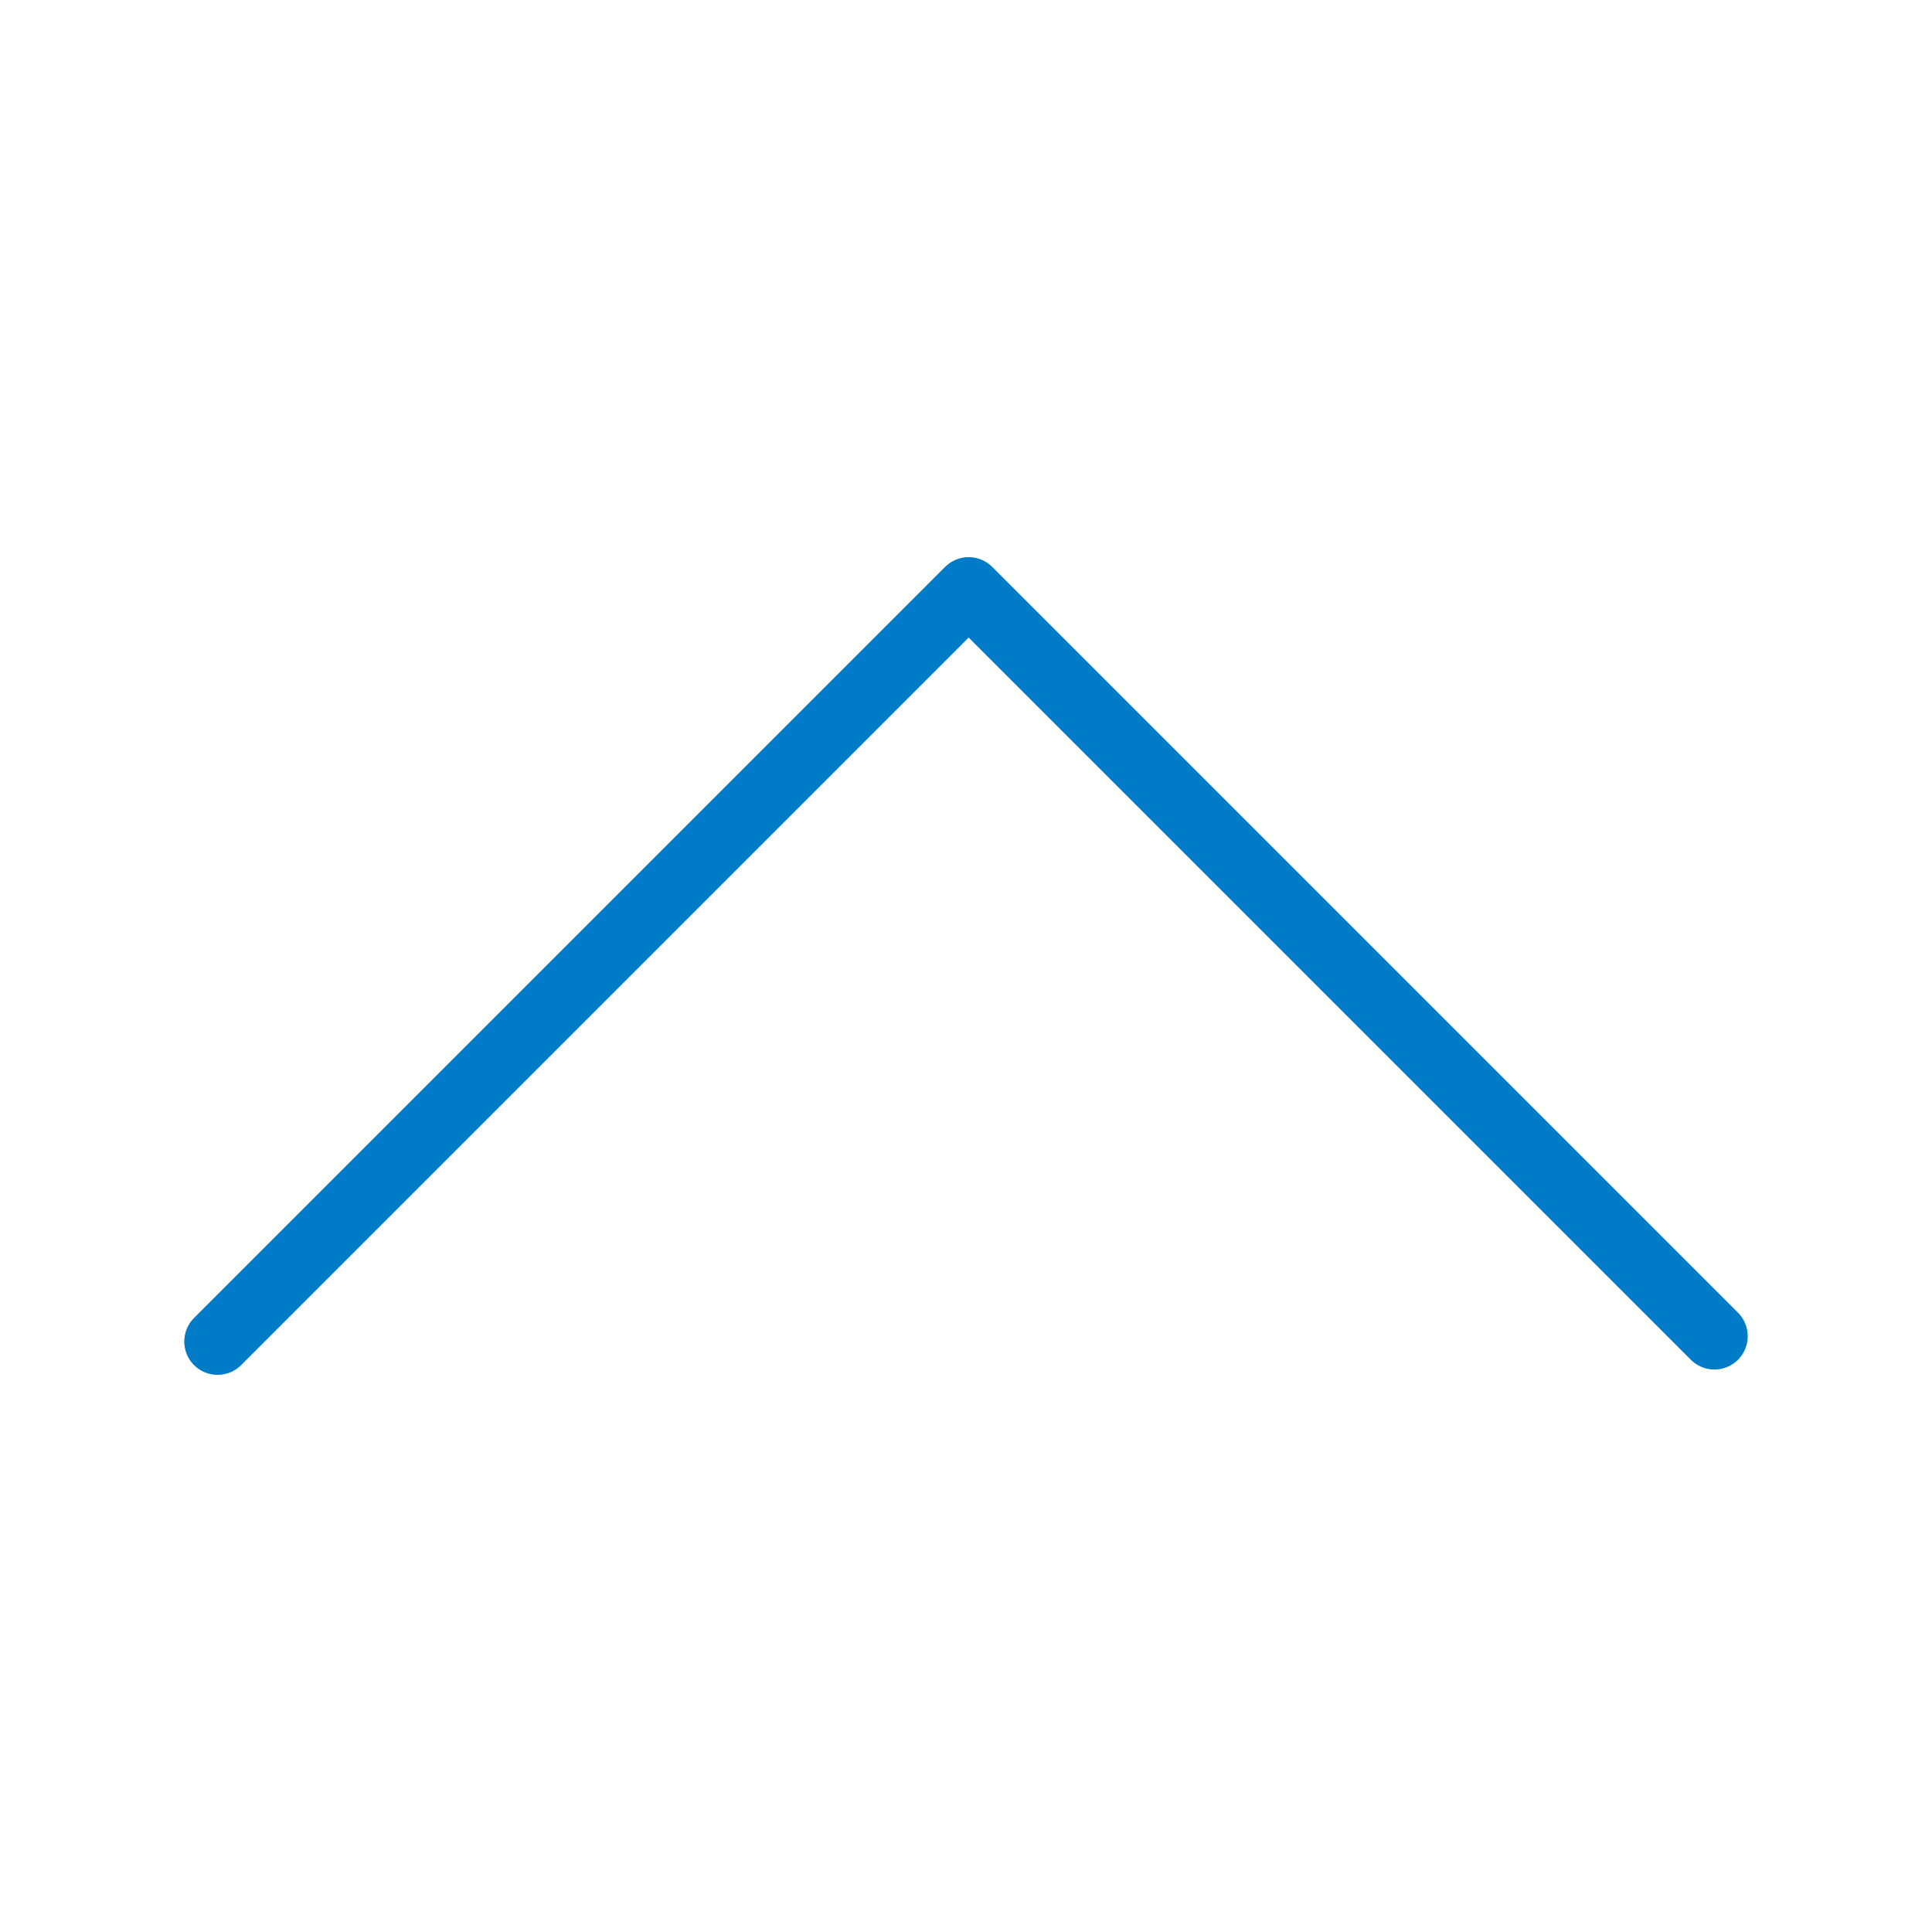 <svg id="图层_1" data-name="图层 1" xmlns="http://www.w3.org/2000/svg" viewBox="0 0 29 29"><defs><style>.cls-1{fill:none;stroke:#007bc7;stroke-linecap:round;stroke-linejoin:round;}</style></defs><title>商城ICON</title><polyline class="cls-1" points="3.266 20.137 14.54 8.863 25.734 20.057"/></svg>